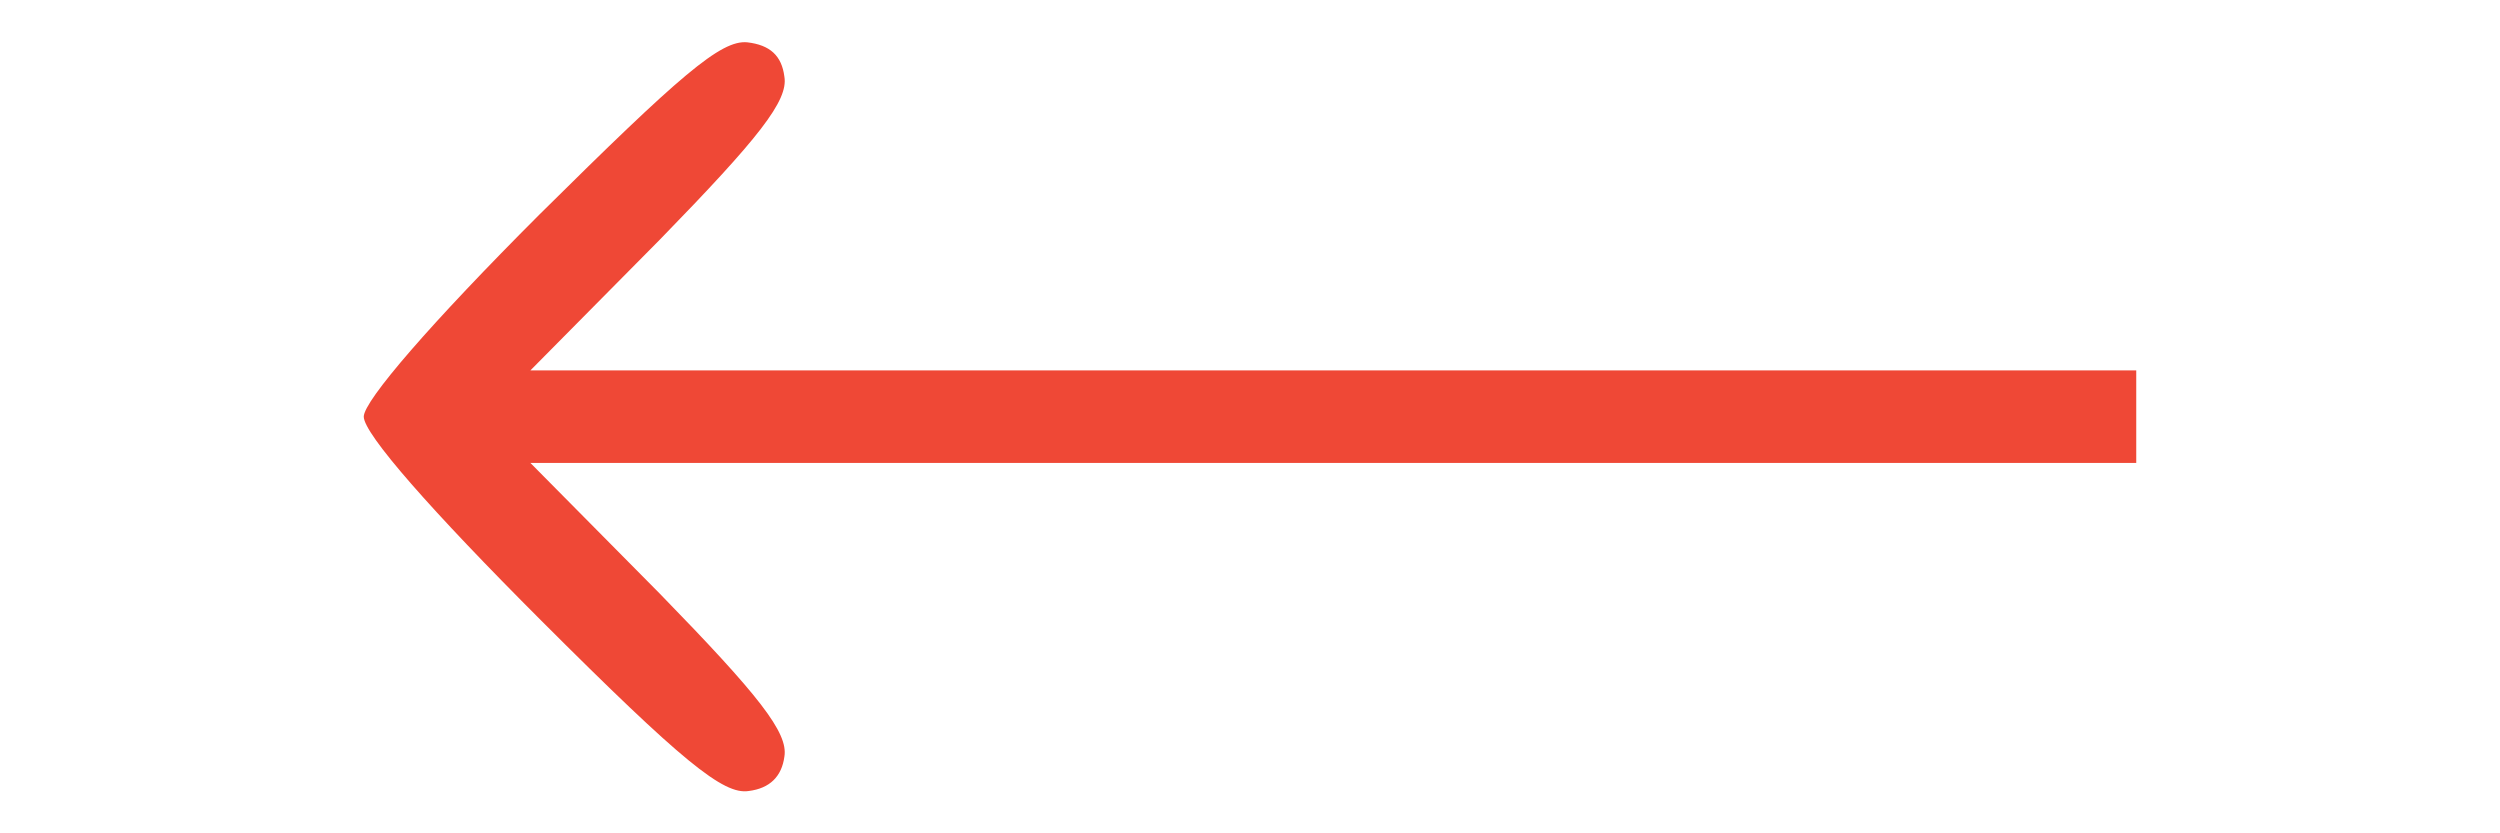 <?xml version="1.0" standalone="no"?>
<!DOCTYPE svg PUBLIC "-//W3C//DTD SVG 20010904//EN"
 "http://www.w3.org/TR/2001/REC-SVG-20010904/DTD/svg10.dtd">
<svg version="1.0" xmlns="http://www.w3.org/2000/svg"
 width="45" height="15" viewBox="0 0 188 63"
 preserveAspectRatio="xMidYMid meet">

<g transform="translate(0,63) scale(0.1,-0.1)"
 fill="#EF4836" stroke="none">
<path d="M403 468 c-82 -82 -133 -141 -133 -153 0 -13 51 -71 134 -154 107
-107 138 -132 157 -129 16 2 25 11 27 26 3 18 -19 46 -94 123 l-98 99 607 0
607 0 0 35 0 35 -607 0 -607 0 98 99 c75 77 97 105 94 123 -2 16 -11 24 -28
26 -20 2 -51 -25 -157 -130z"/>
</g>
</svg>
